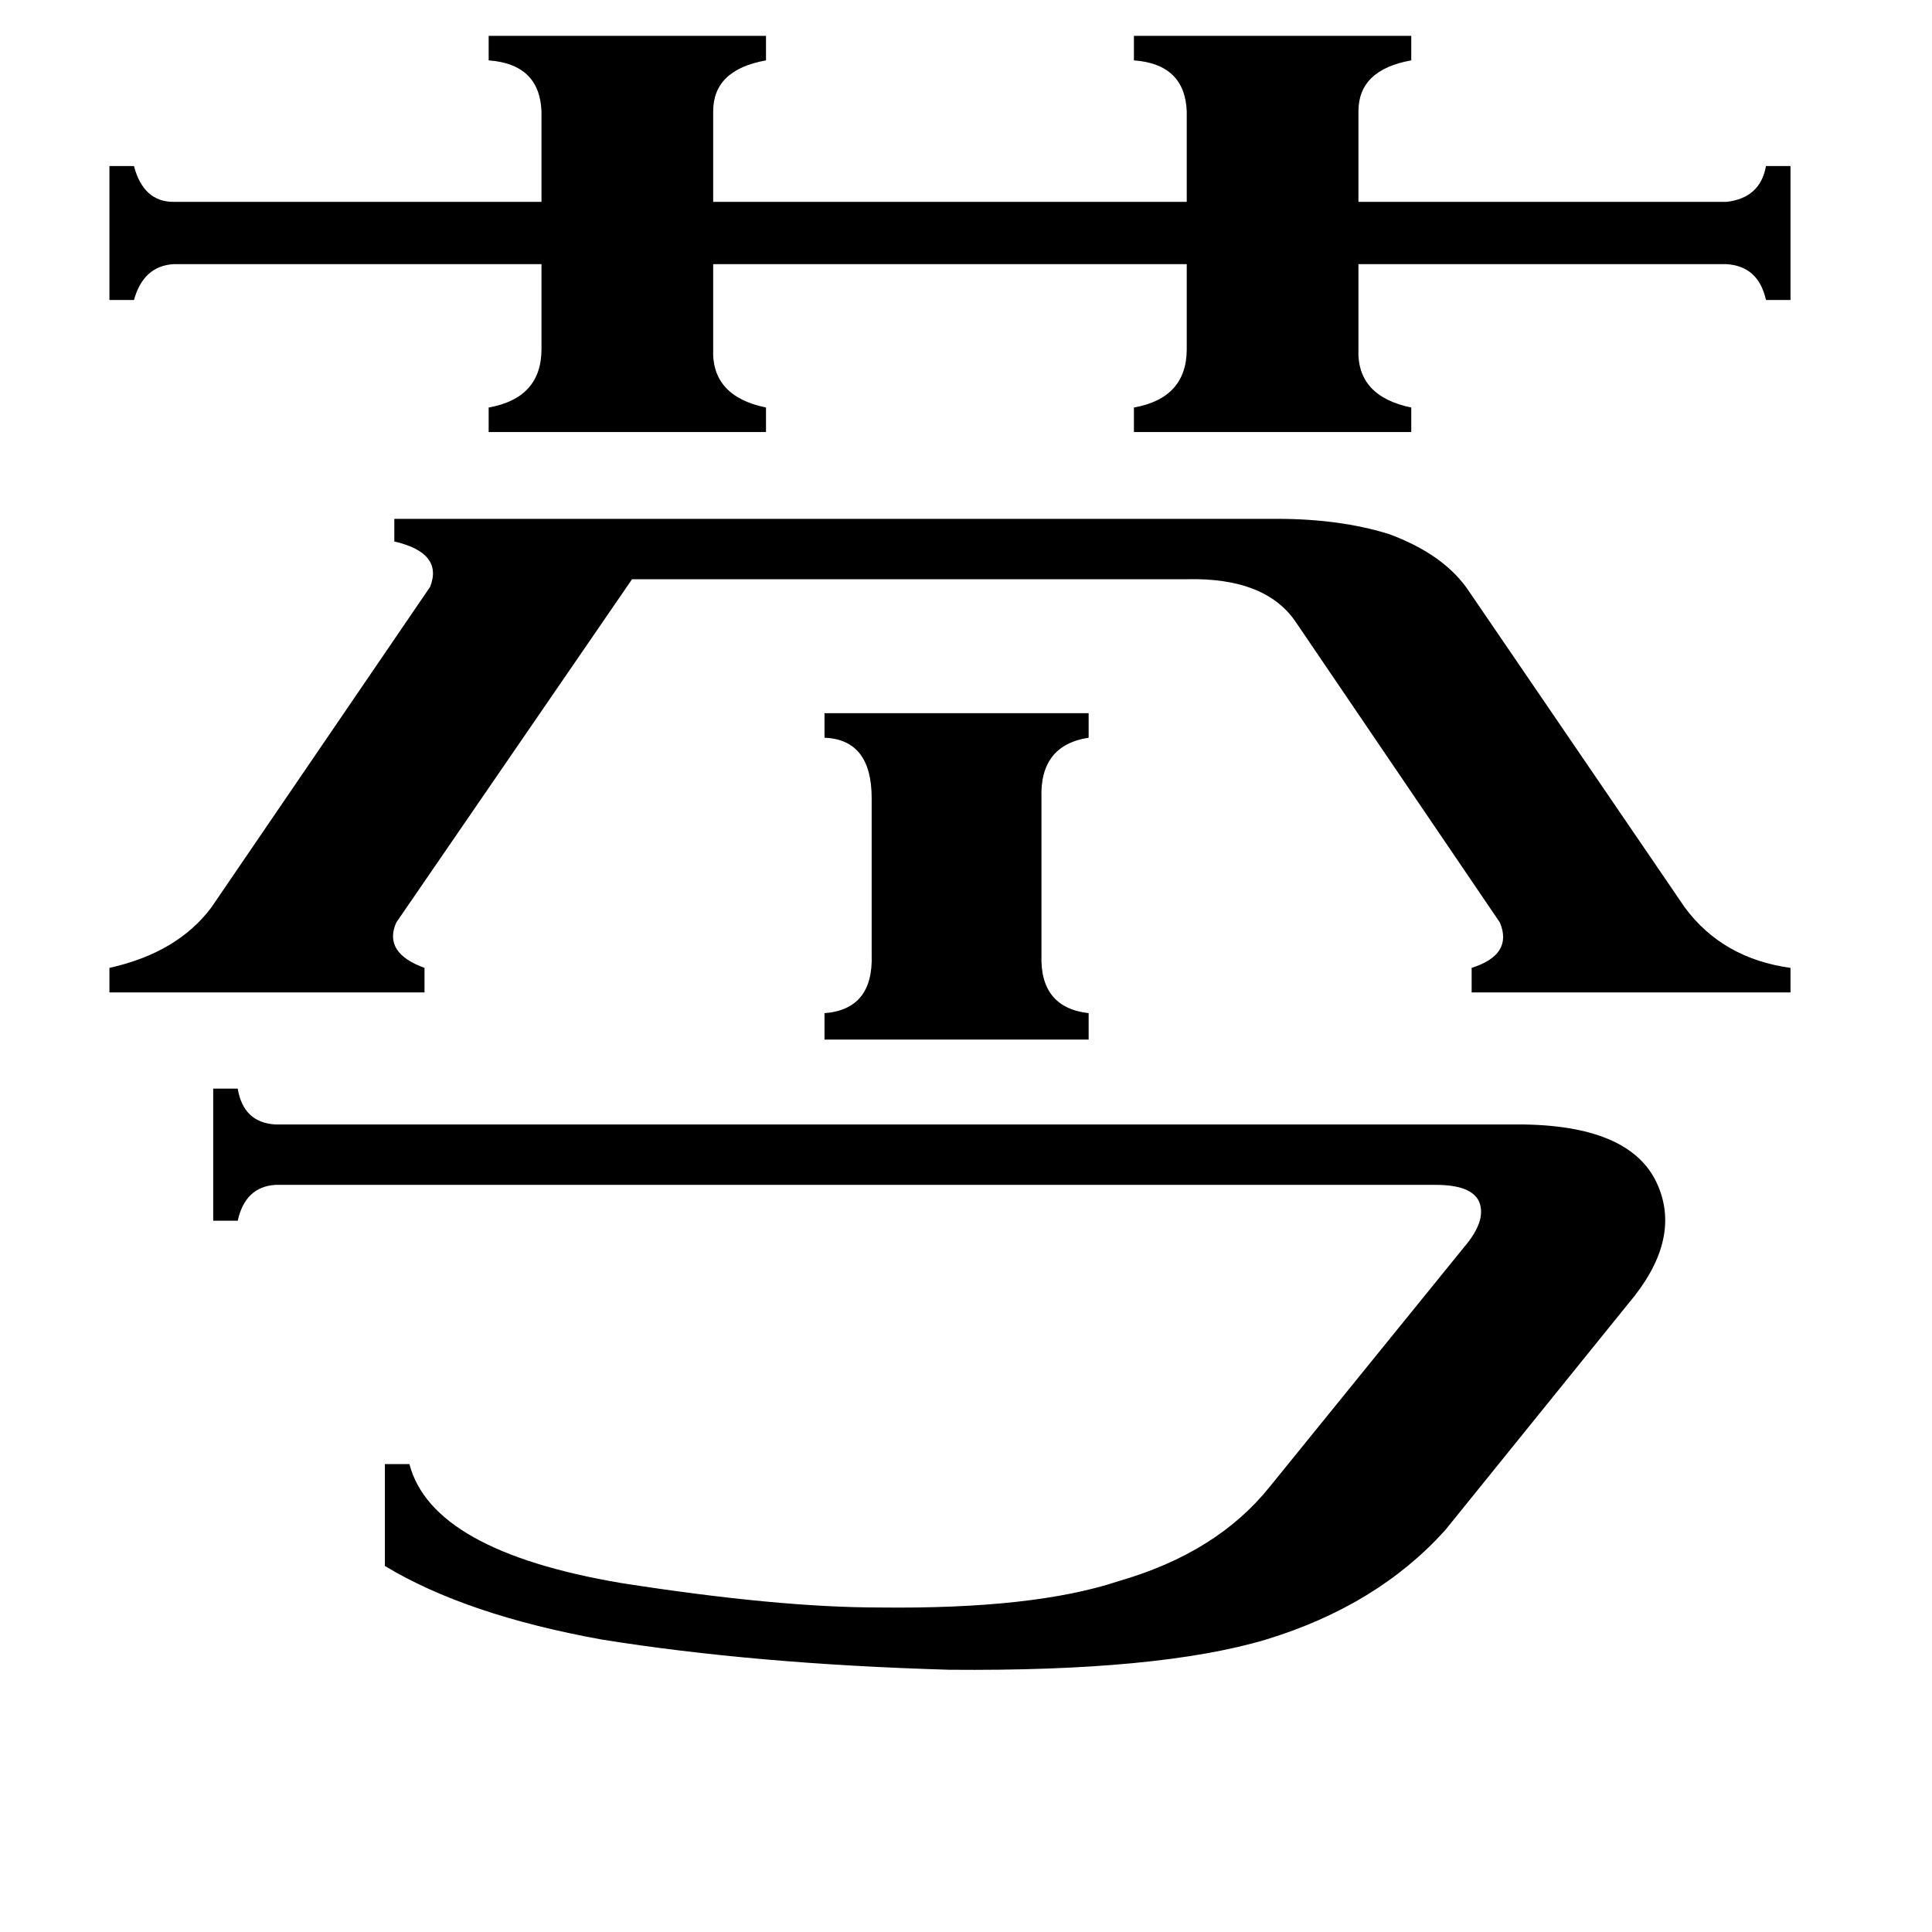 <svg xmlns="http://www.w3.org/2000/svg" viewBox="0 -800 1024 1024">
	<path fill="#000000" d="M437 -422H577V-409Q551 -405 552 -377V-294Q551 -266 577 -263V-249H437V-263Q463 -265 462 -294V-377Q462 -408 437 -409ZM677 -525Q710 -525 736 -517Q766 -506 779 -486L893 -319Q913 -292 949 -287V-274H780V-287Q802 -294 795 -311L687 -470Q671 -494 629 -493H335L210 -311Q203 -295 225 -287V-274H58V-287Q94 -295 112 -319L228 -489Q235 -507 209 -513V-525ZM808 -204Q866 -203 879 -171Q891 -142 863 -109L766 11Q730 51 671 69Q614 86 503 85Q400 82 319 69Q247 56 204 30V-24H217Q229 22 329 39Q412 52 466 52Q548 53 593 38Q645 23 673 -12L776 -139Q788 -153 784 -163Q780 -172 761 -172H146Q130 -171 126 -153H113V-223H126Q129 -205 146 -204ZM259 -781H406V-768Q378 -763 378 -741V-693H629V-741Q628 -766 601 -768V-781H748V-768Q720 -763 720 -741V-693H915Q933 -695 936 -712H949V-641H936Q932 -659 915 -660H720V-615Q719 -590 748 -584V-571H601V-584Q629 -589 629 -615V-660H378V-615Q377 -590 406 -584V-571H259V-584Q287 -589 287 -615V-660H92Q76 -659 71 -641H58V-712H71Q76 -693 92 -693H287V-741Q286 -766 259 -768Z"/>
</svg>